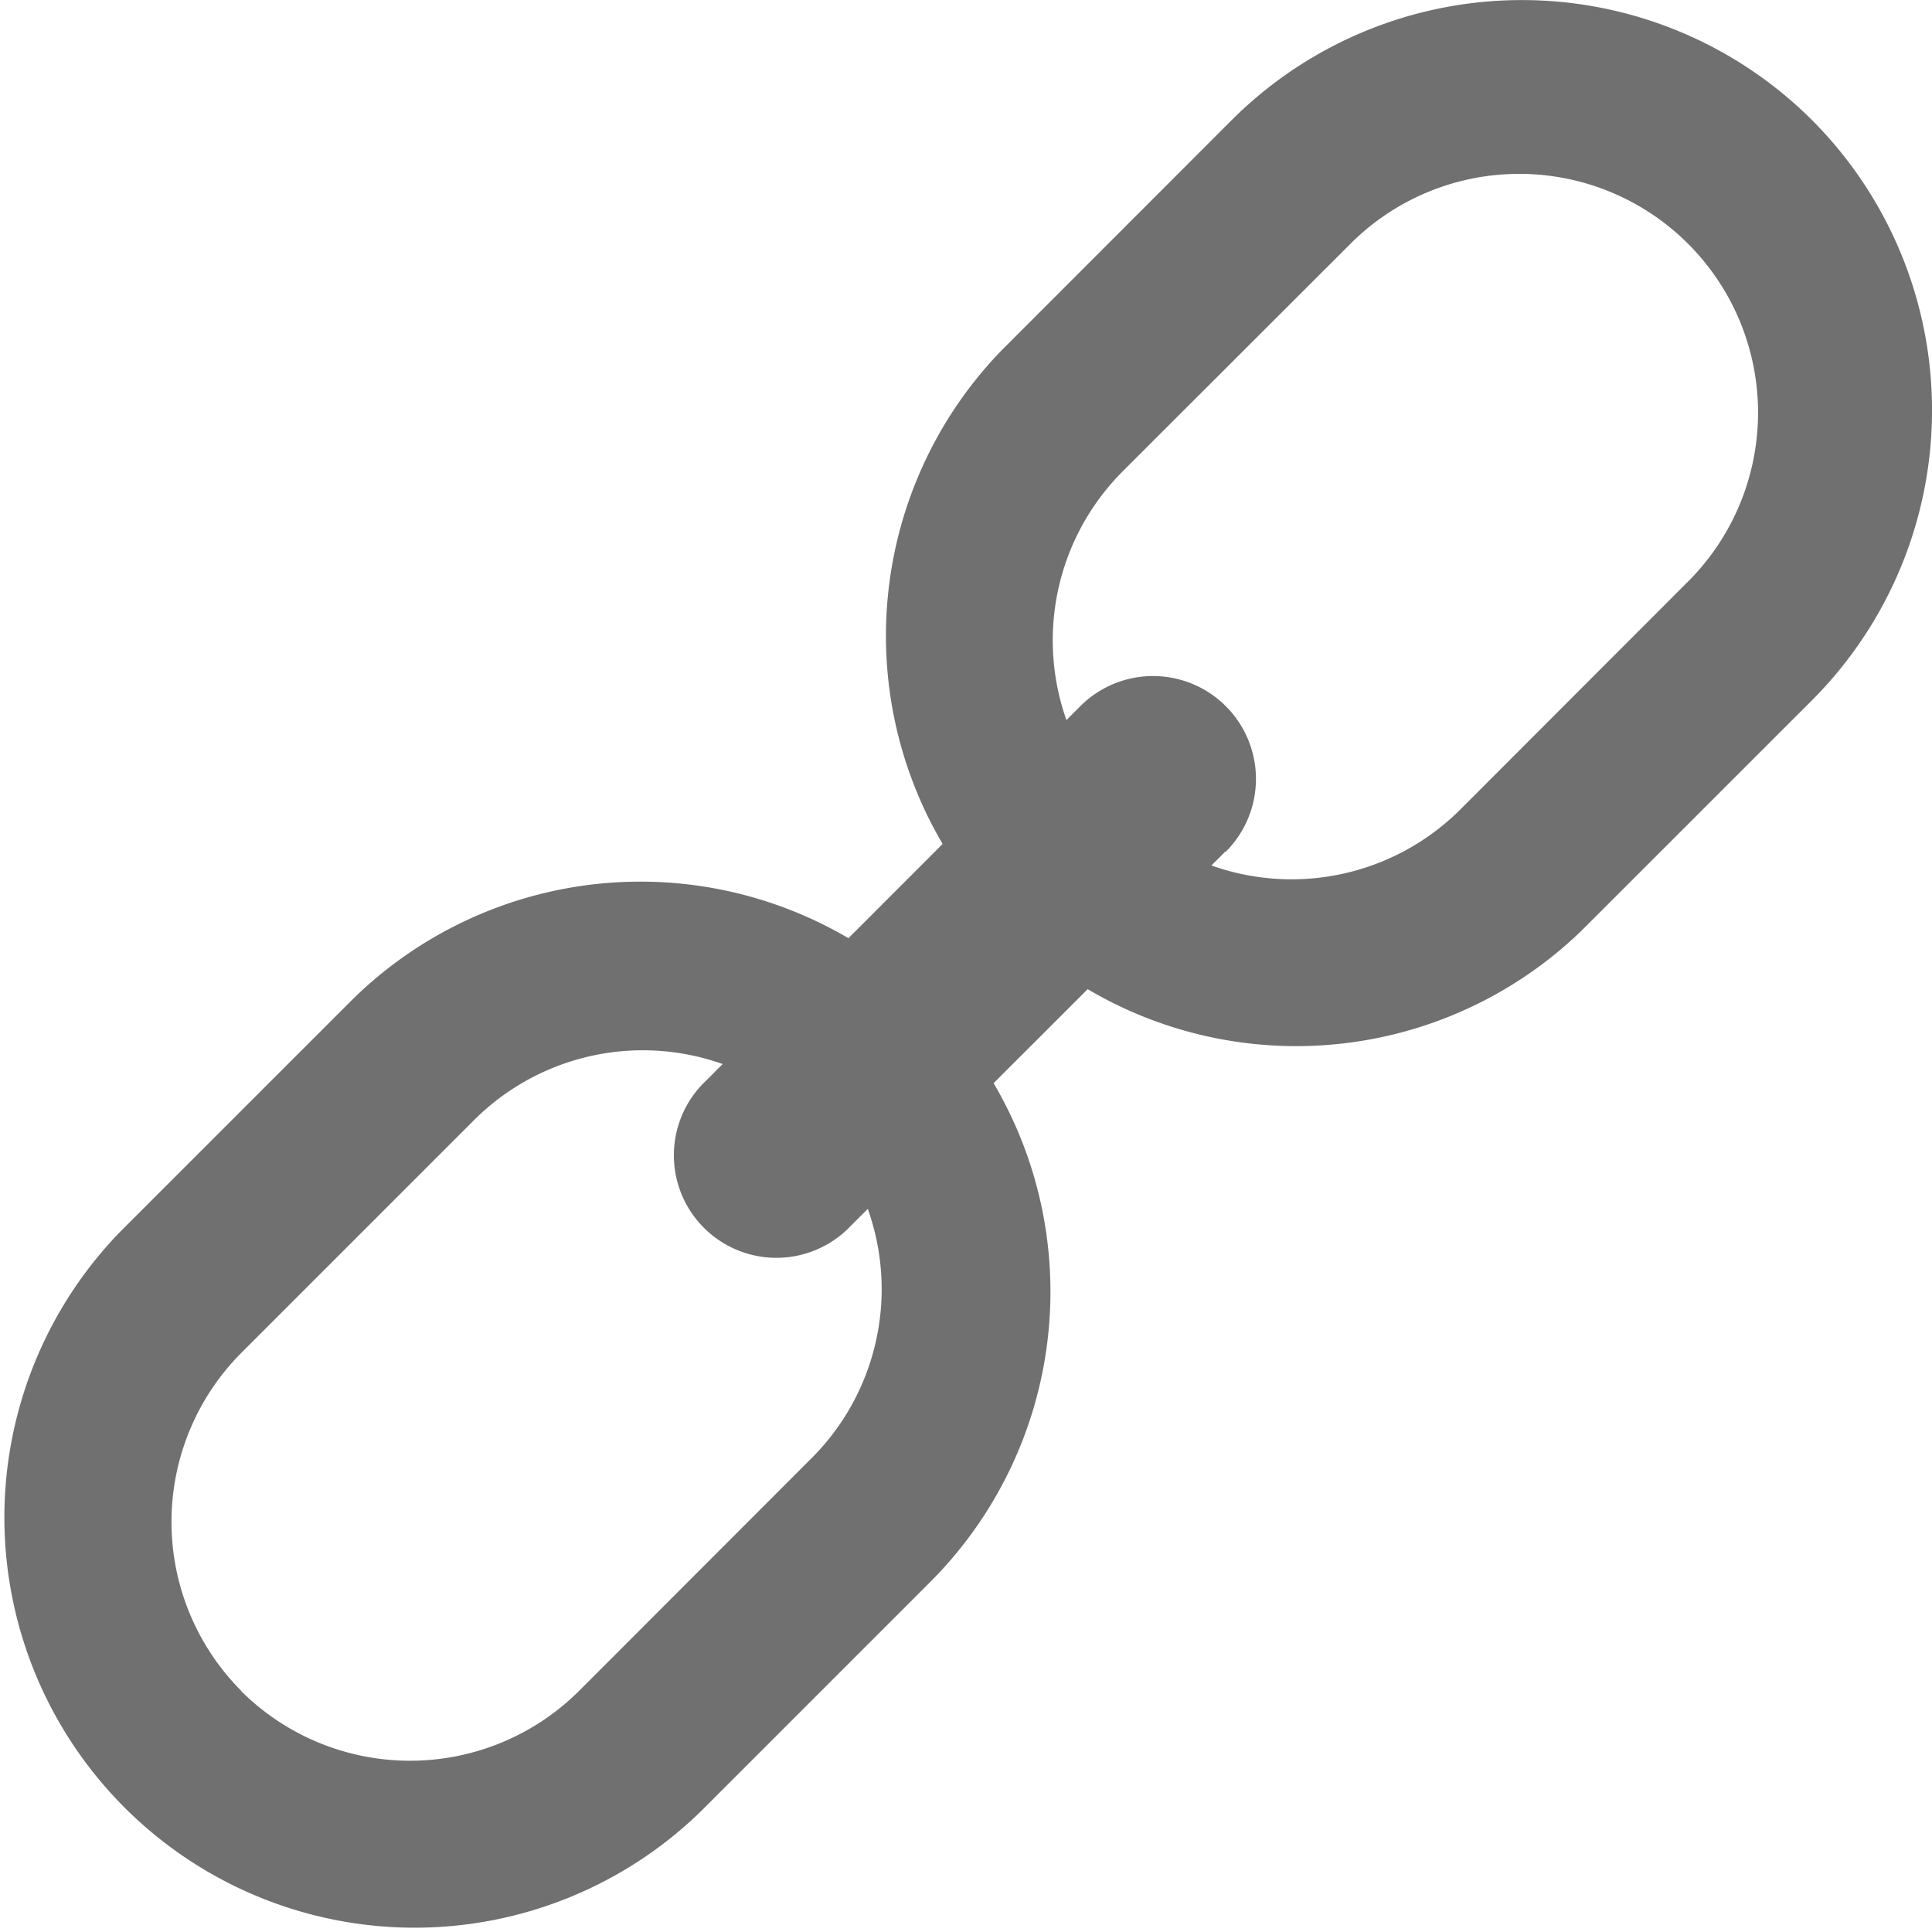 <svg xmlns="http://www.w3.org/2000/svg" width="25.227" height="25.228" viewBox="0 0 25.227 25.228">
  <g id="Group_20" data-name="Group 20" transform="translate(-357.498 -418.525)">
    <path id="Path_2" data-name="Path 2" d="M37.578,67.772a5.363,5.363,0,0,0-7.575,0L26.995,70.78a5.357,5.357,0,0,0,7.575,7.575l3.008-3.008A5.363,5.363,0,0,0,37.578,67.772Zm-9,9a3.127,3.127,0,0,1,0-4.412l3.008-3.008a3.119,3.119,0,1,1,4.409,4.412l-3.005,3.008A3.127,3.127,0,0,1,28.576,76.774Z" transform="translate(332.07 363.831)" fill="#707070"/>
    <path id="Path_3" data-name="Path 3" d="M78.25,27.092a5.363,5.363,0,0,0-7.575,0L67.669,30.1a5.357,5.357,0,0,0,7.575,7.575L78.25,34.67A5.361,5.361,0,0,0,78.25,27.092Zm-9,9a3.122,3.122,0,0,1,0-4.412l3.008-3.005a3.118,3.118,0,0,1,4.409,4.409L73.66,36.094a3.119,3.119,0,0,1-4.409,0Z" transform="translate(302.907 393)" fill="#707070"/>
    <path id="Path_4" data-name="Path 4" d="M63.8,59.017l-4.893,4.89a1.339,1.339,0,1,1-1.893-1.893l4.89-4.893a1.341,1.341,0,1,1,1.9,1.9Z" transform="translate(309.7 370.625)" fill="#707070"/>
  </g>
</svg>
